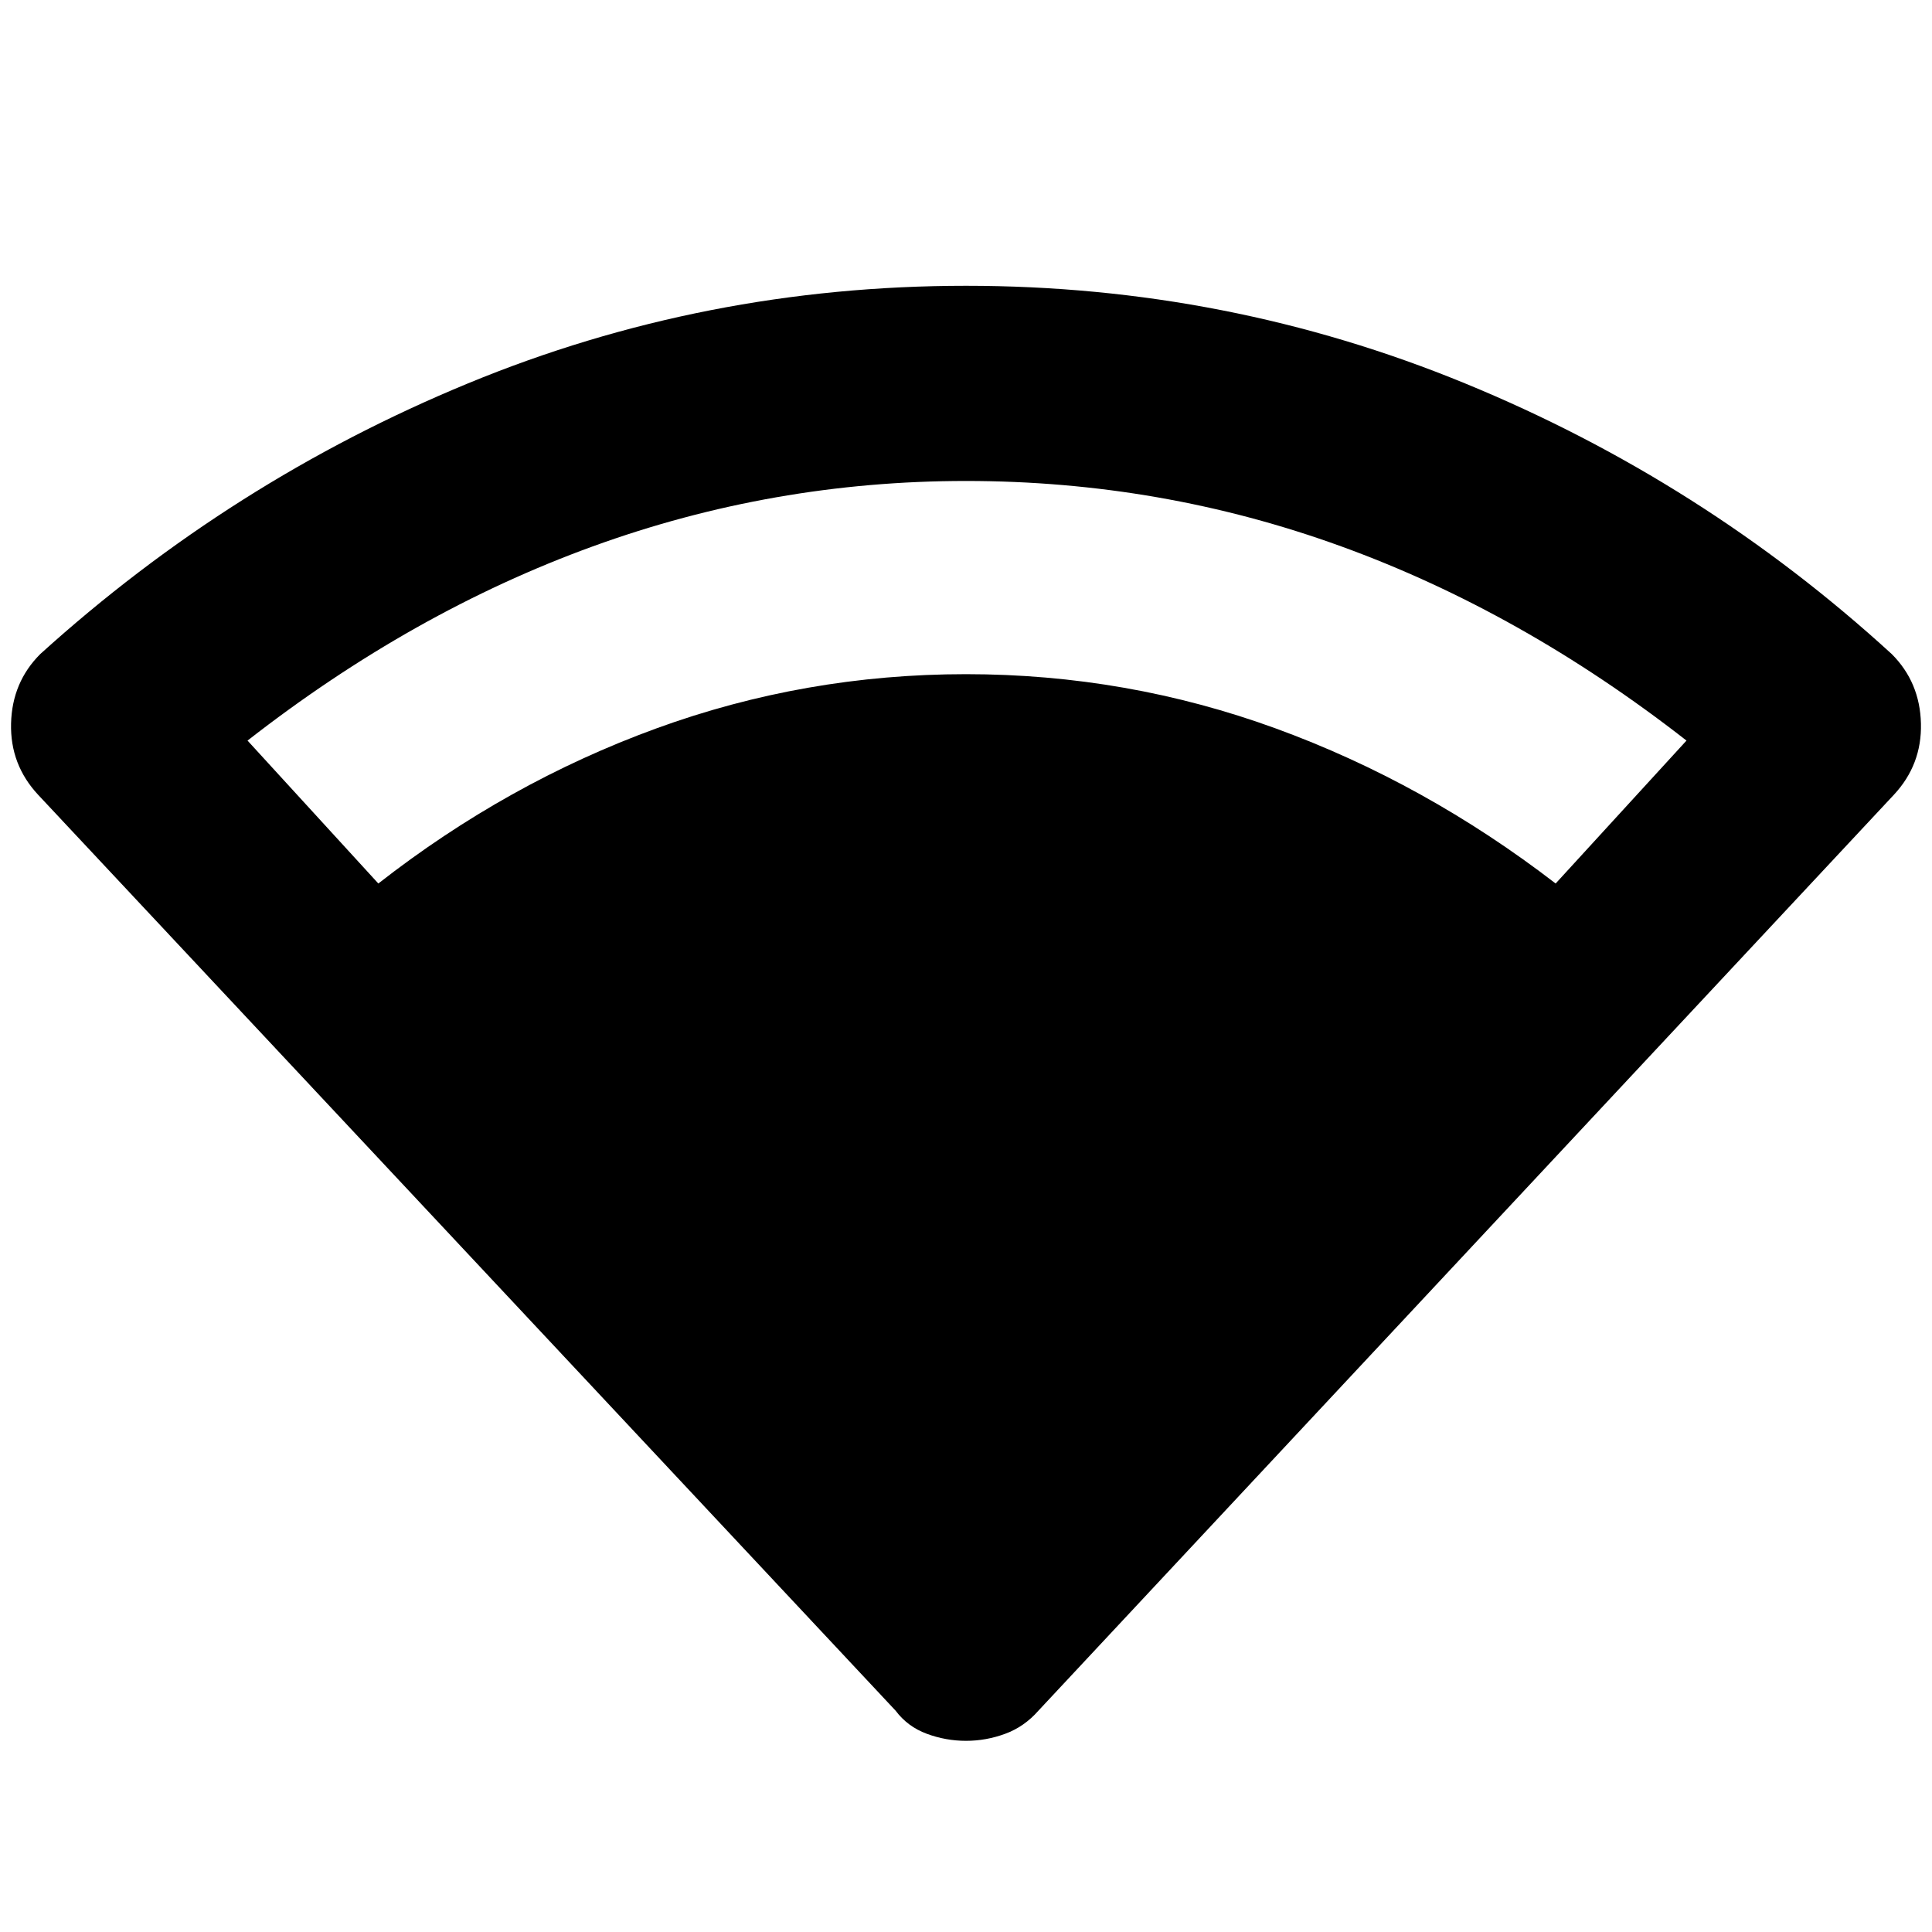 <svg xmlns="http://www.w3.org/2000/svg" height="40" width="40"><path d="M20 36.042q-.417 0-.812-.146-.396-.146-.646-.479L.792 16.458q-.584-.625-.563-1.479.021-.854.604-1.437 3.959-3.584 8.855-5.604Q14.583 5.917 20 5.917t10.333 2.021q4.917 2.02 8.834 5.604.583.583.604 1.437.021.854-.563 1.479L21.5 35.417q-.292.333-.688.479-.395.146-.812.146ZM7.833 18.292q2.667-2.084 5.75-3.209 3.084-1.125 6.417-1.125 3.333 0 6.417 1.125 3.083 1.125 5.791 3.209l2.709-2.959q-3.417-2.666-7.146-4.02Q24.042 9.958 20 9.958q-4 0-7.729 1.355-3.729 1.354-7.146 4.02Z"/></svg>
